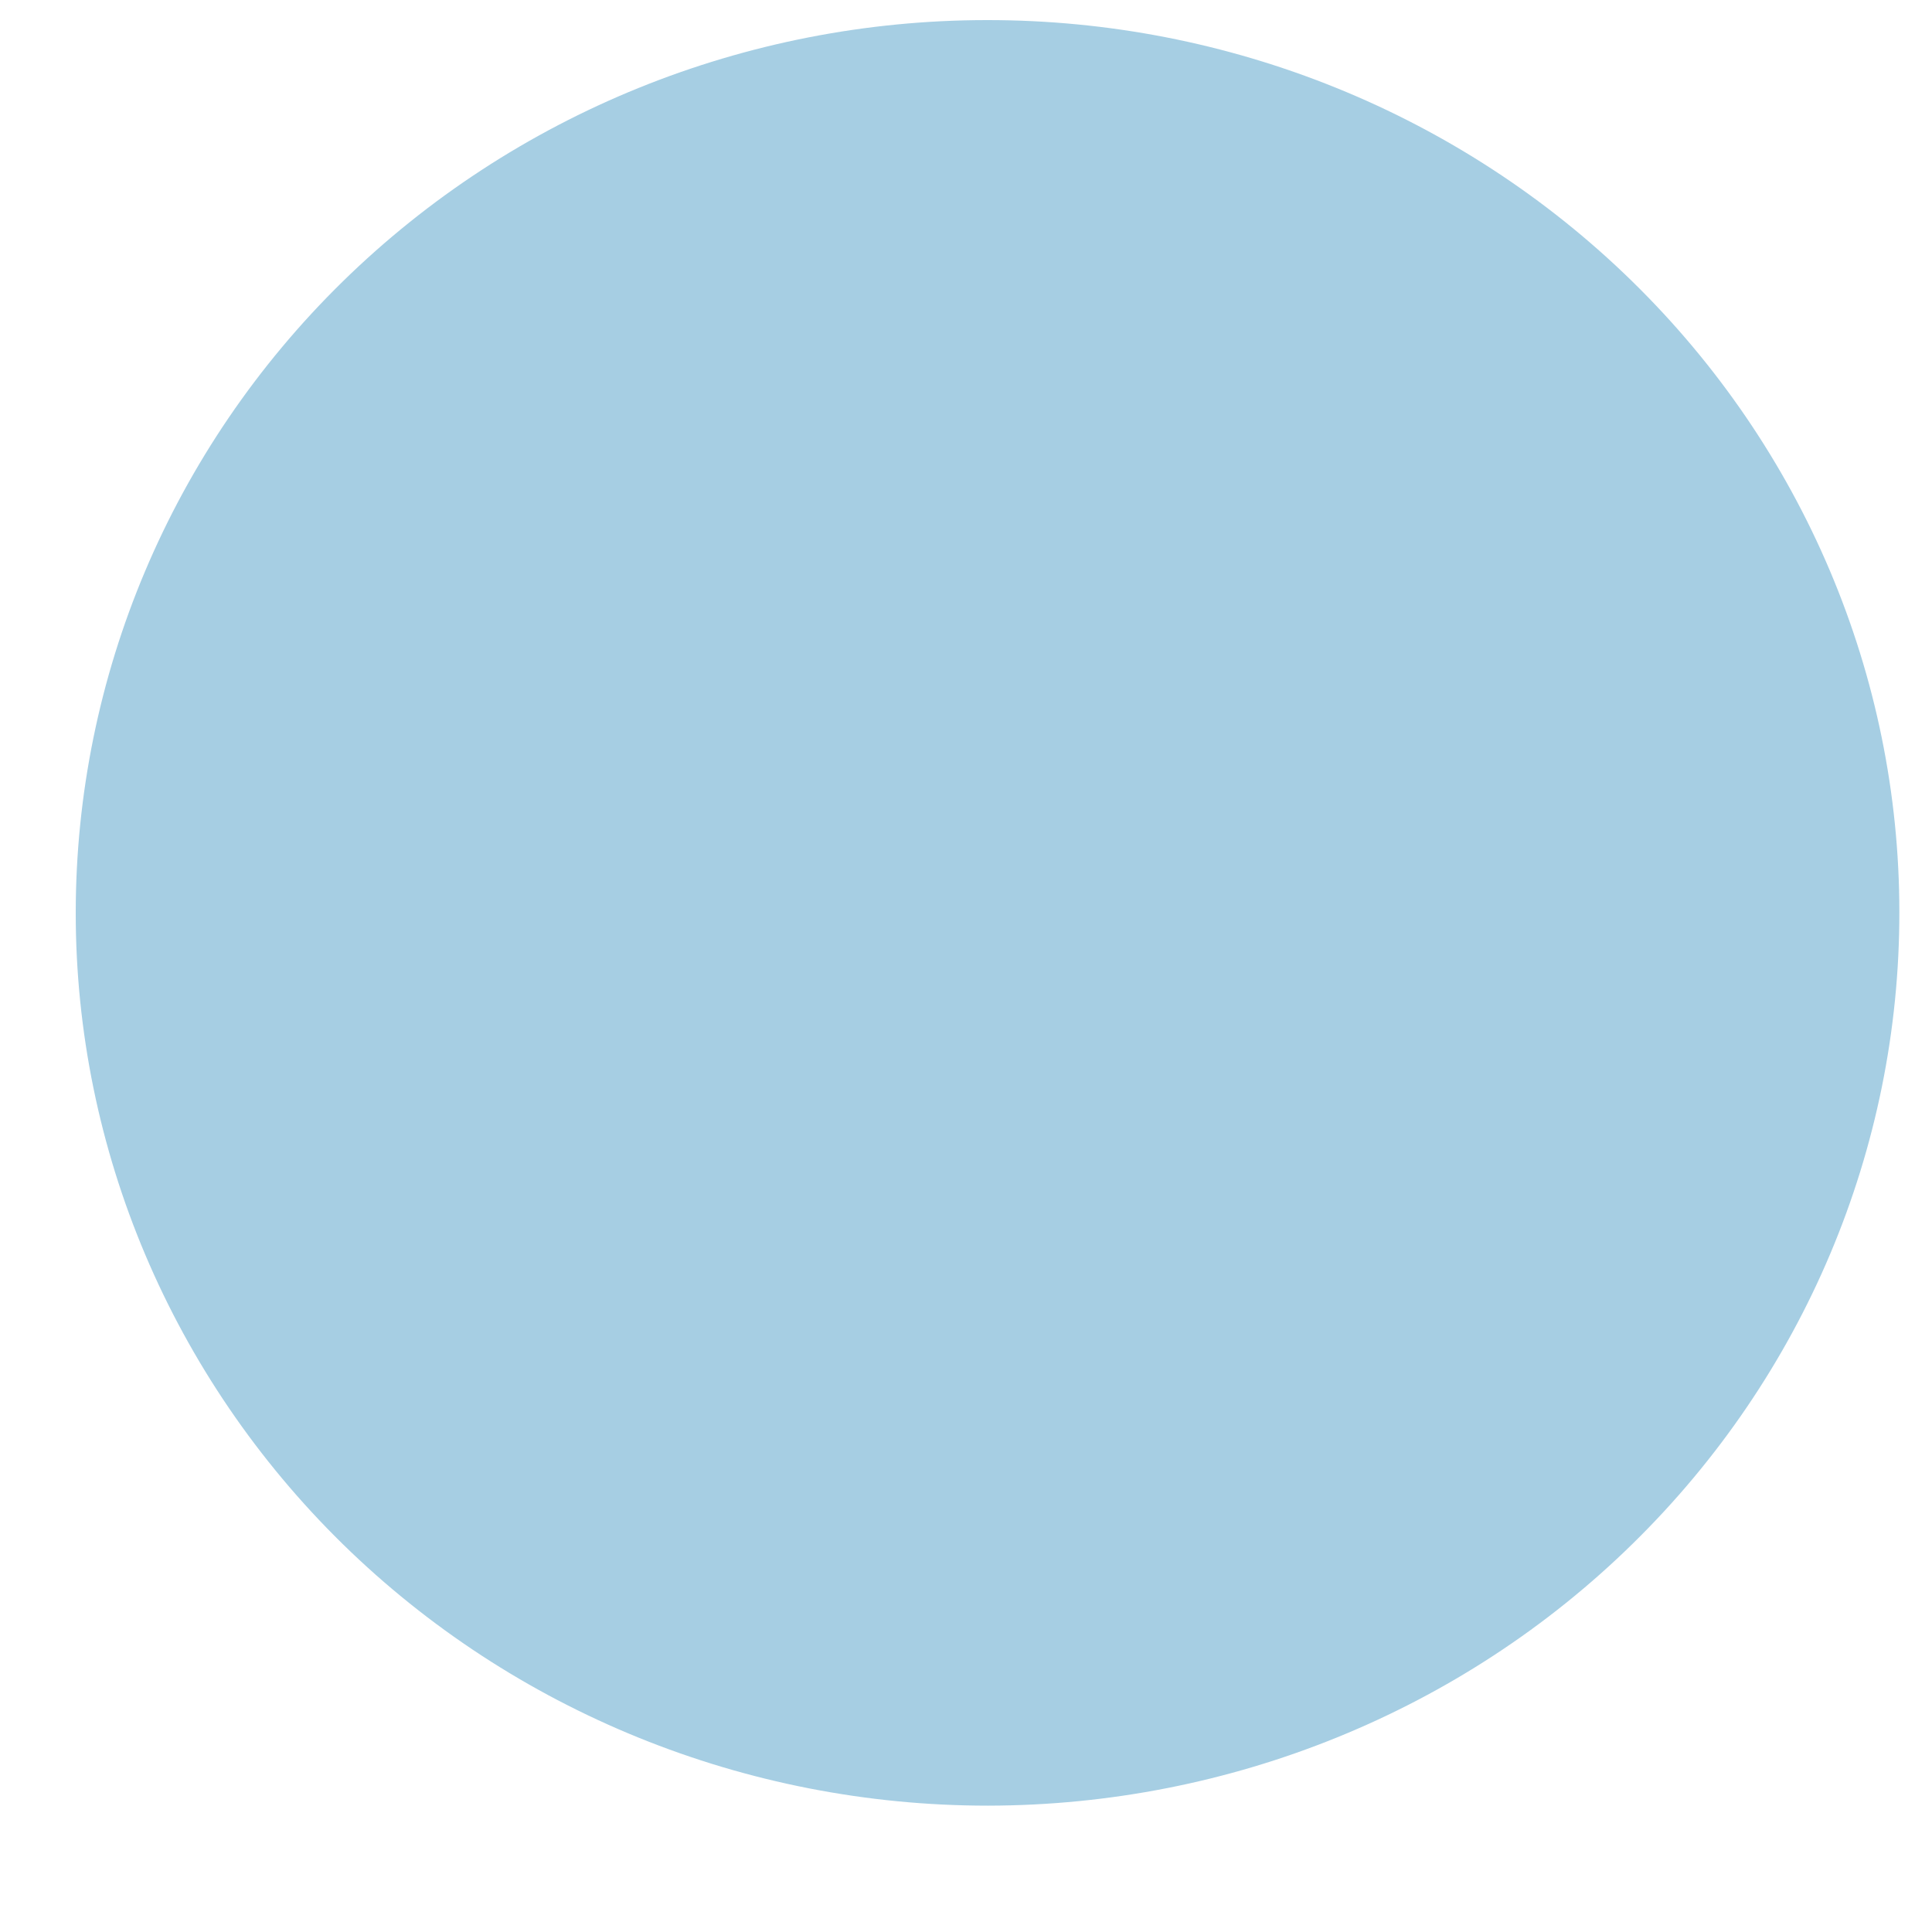 <svg width="10" height="10" viewBox="0 0 10 10" fill="none" xmlns="http://www.w3.org/2000/svg">
<path d="M5.112 9.346C3.86 9.346 2.66 8.859 1.775 7.993C0.89 7.126 0.392 5.951 0.392 4.726C0.392 3.5 0.888 2.325 1.773 1.458C2.658 0.591 3.858 0.104 5.109 0.104C6.361 0.103 7.561 0.589 8.447 1.455C9.333 2.321 9.831 3.496 9.831 4.721C9.832 5.947 9.336 7.122 8.452 7.989C7.568 8.857 6.368 9.344 5.116 9.346L5.112 9.346Z" fill="#A6CEE3"/>
</svg>
